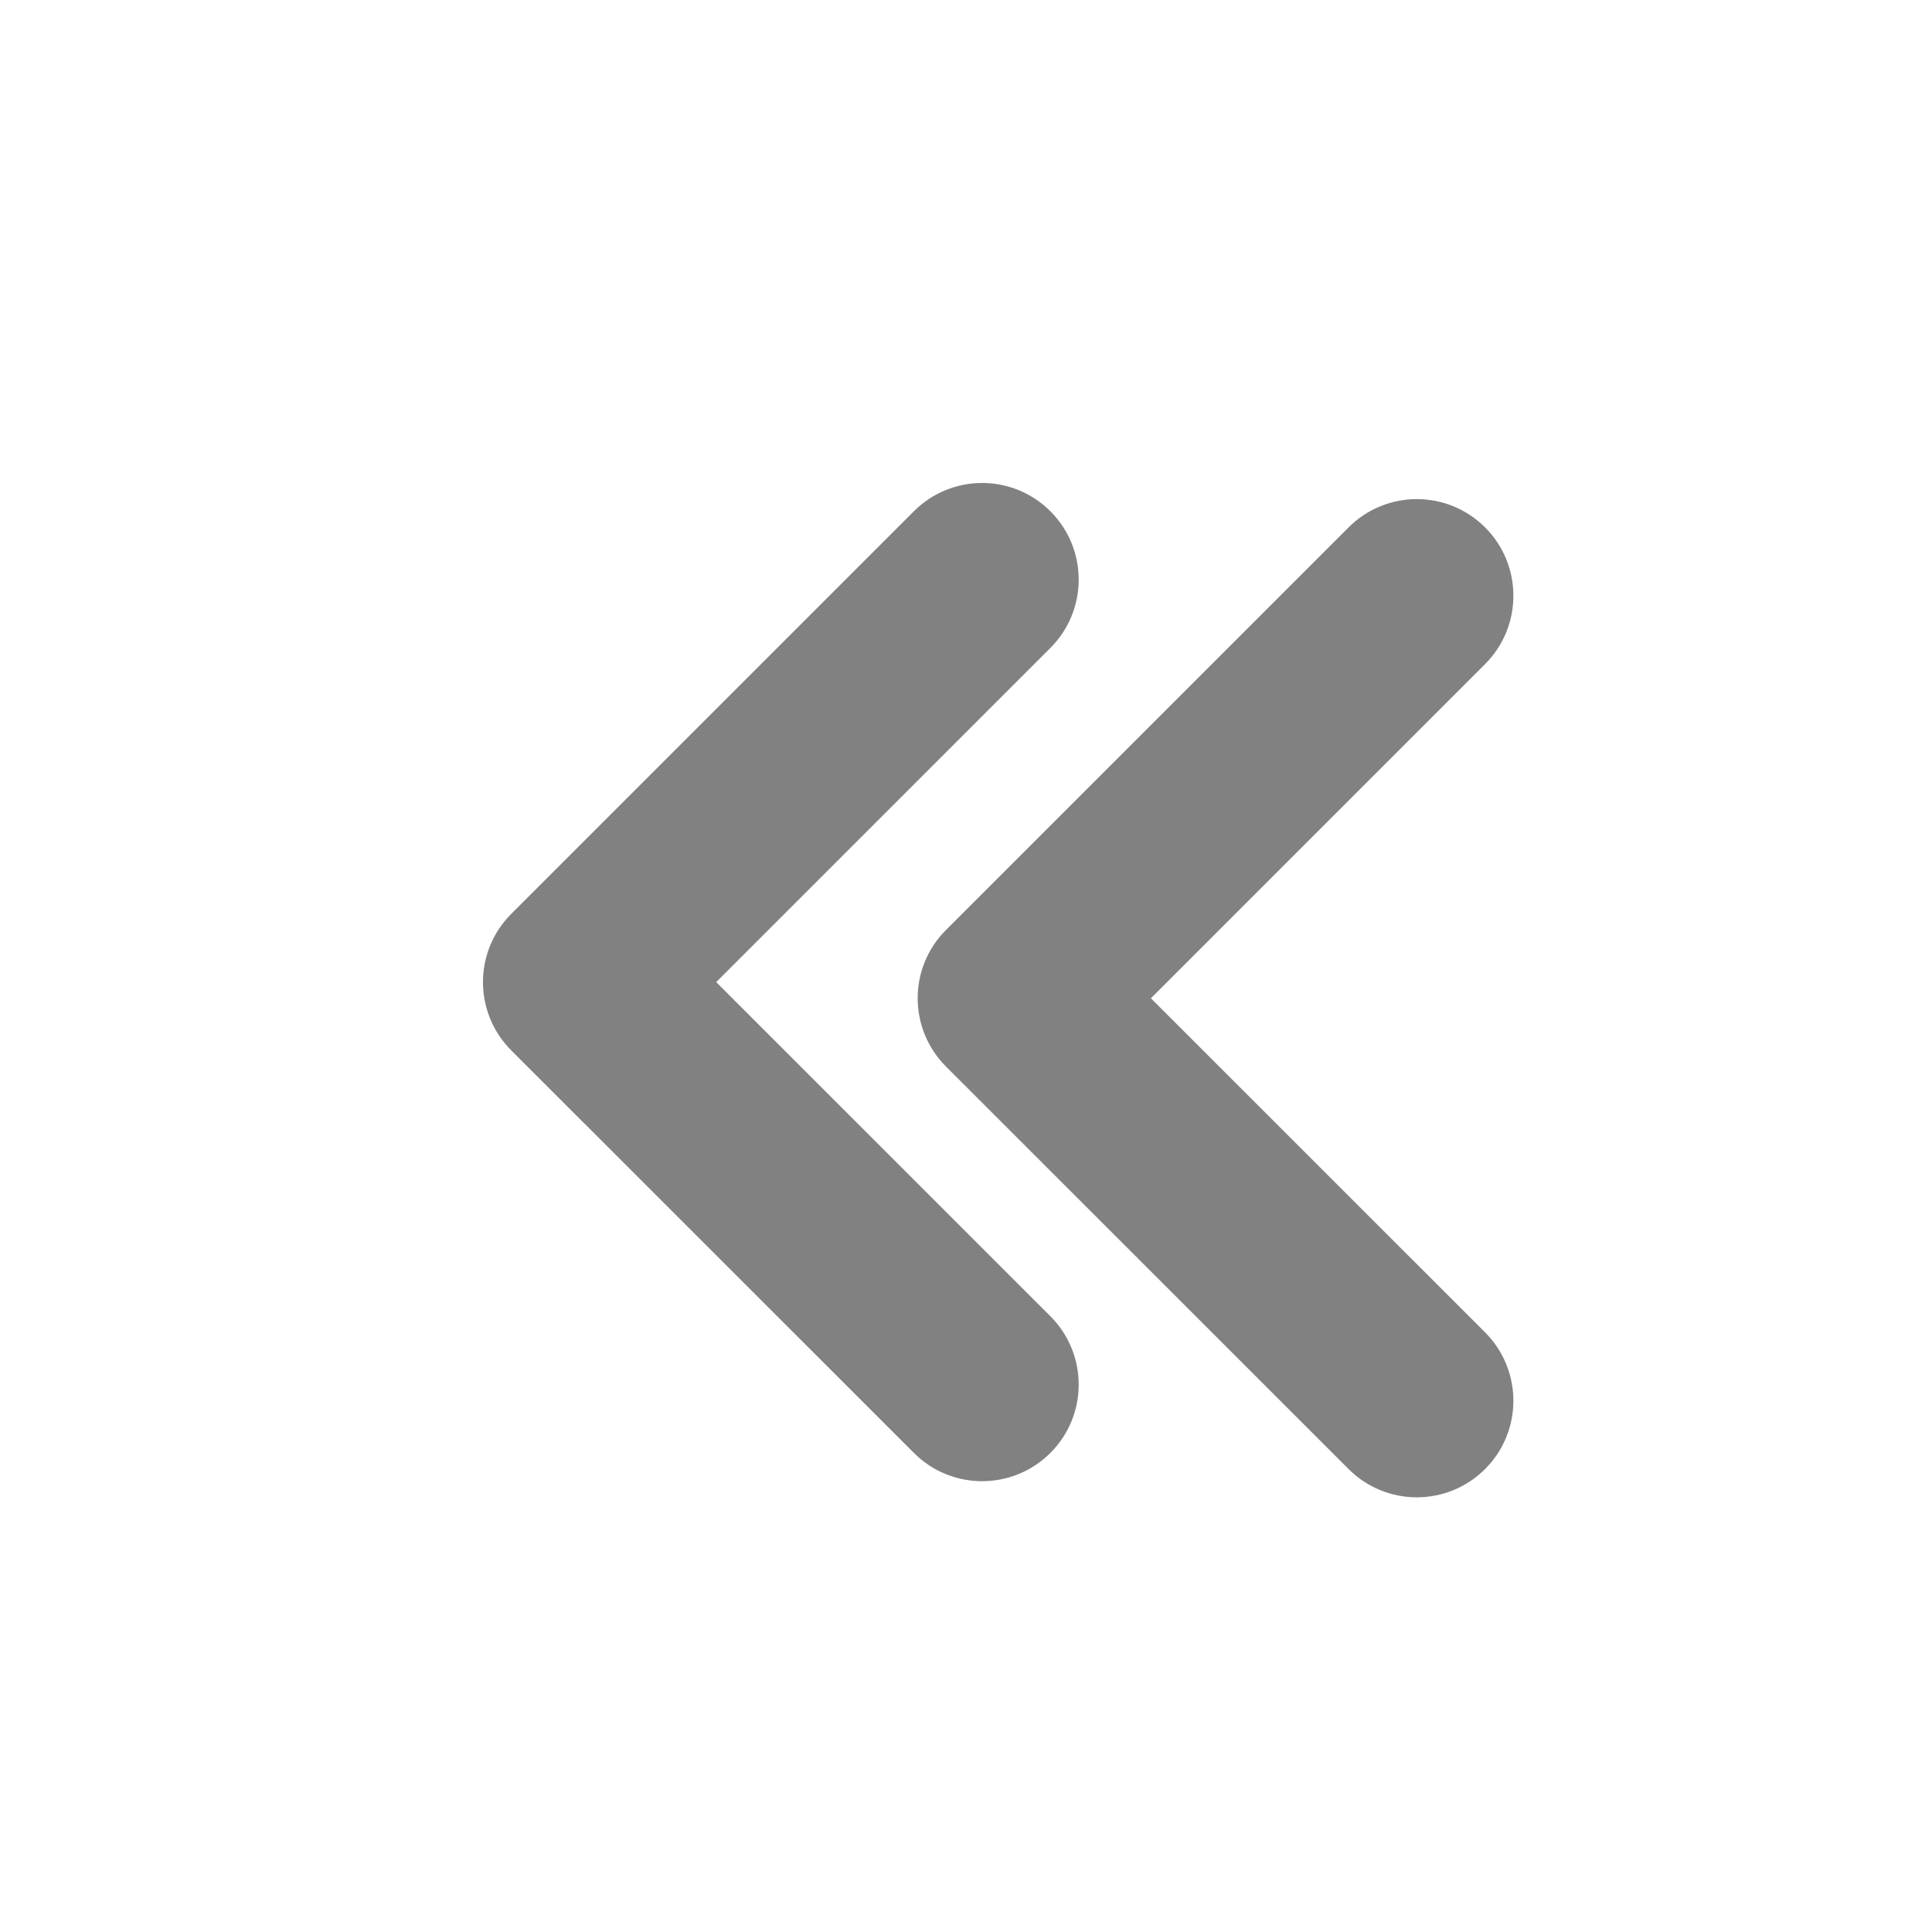 <svg width="20" height="20" viewBox="0 0 20 20" fill="none" xmlns="http://www.w3.org/2000/svg">
<path fill-rule="evenodd" clip-rule="evenodd" d="M5.293 9.46C4.902 9.85 4.902 10.483 5.293 10.874L9.46 15.04C9.85 15.431 10.483 15.431 10.874 15.04C11.264 14.65 11.264 14.017 10.874 13.626L7.414 10.167L10.874 6.707C11.264 6.317 11.264 5.683 10.874 5.293C10.483 4.902 9.85 4.902 9.46 5.293L5.293 9.46Z" fill="#818181"/>
<path fill-rule="evenodd" clip-rule="evenodd" d="M9.793 9.627C9.402 10.017 9.402 10.65 9.793 11.041L13.96 15.207C14.35 15.598 14.983 15.598 15.374 15.207C15.764 14.817 15.764 14.184 15.374 13.793L11.914 10.334L15.374 6.874C15.764 6.484 15.764 5.85 15.374 5.46C14.983 5.069 14.35 5.069 13.96 5.46L9.793 9.627Z" fill="#818181"/>
</svg>
